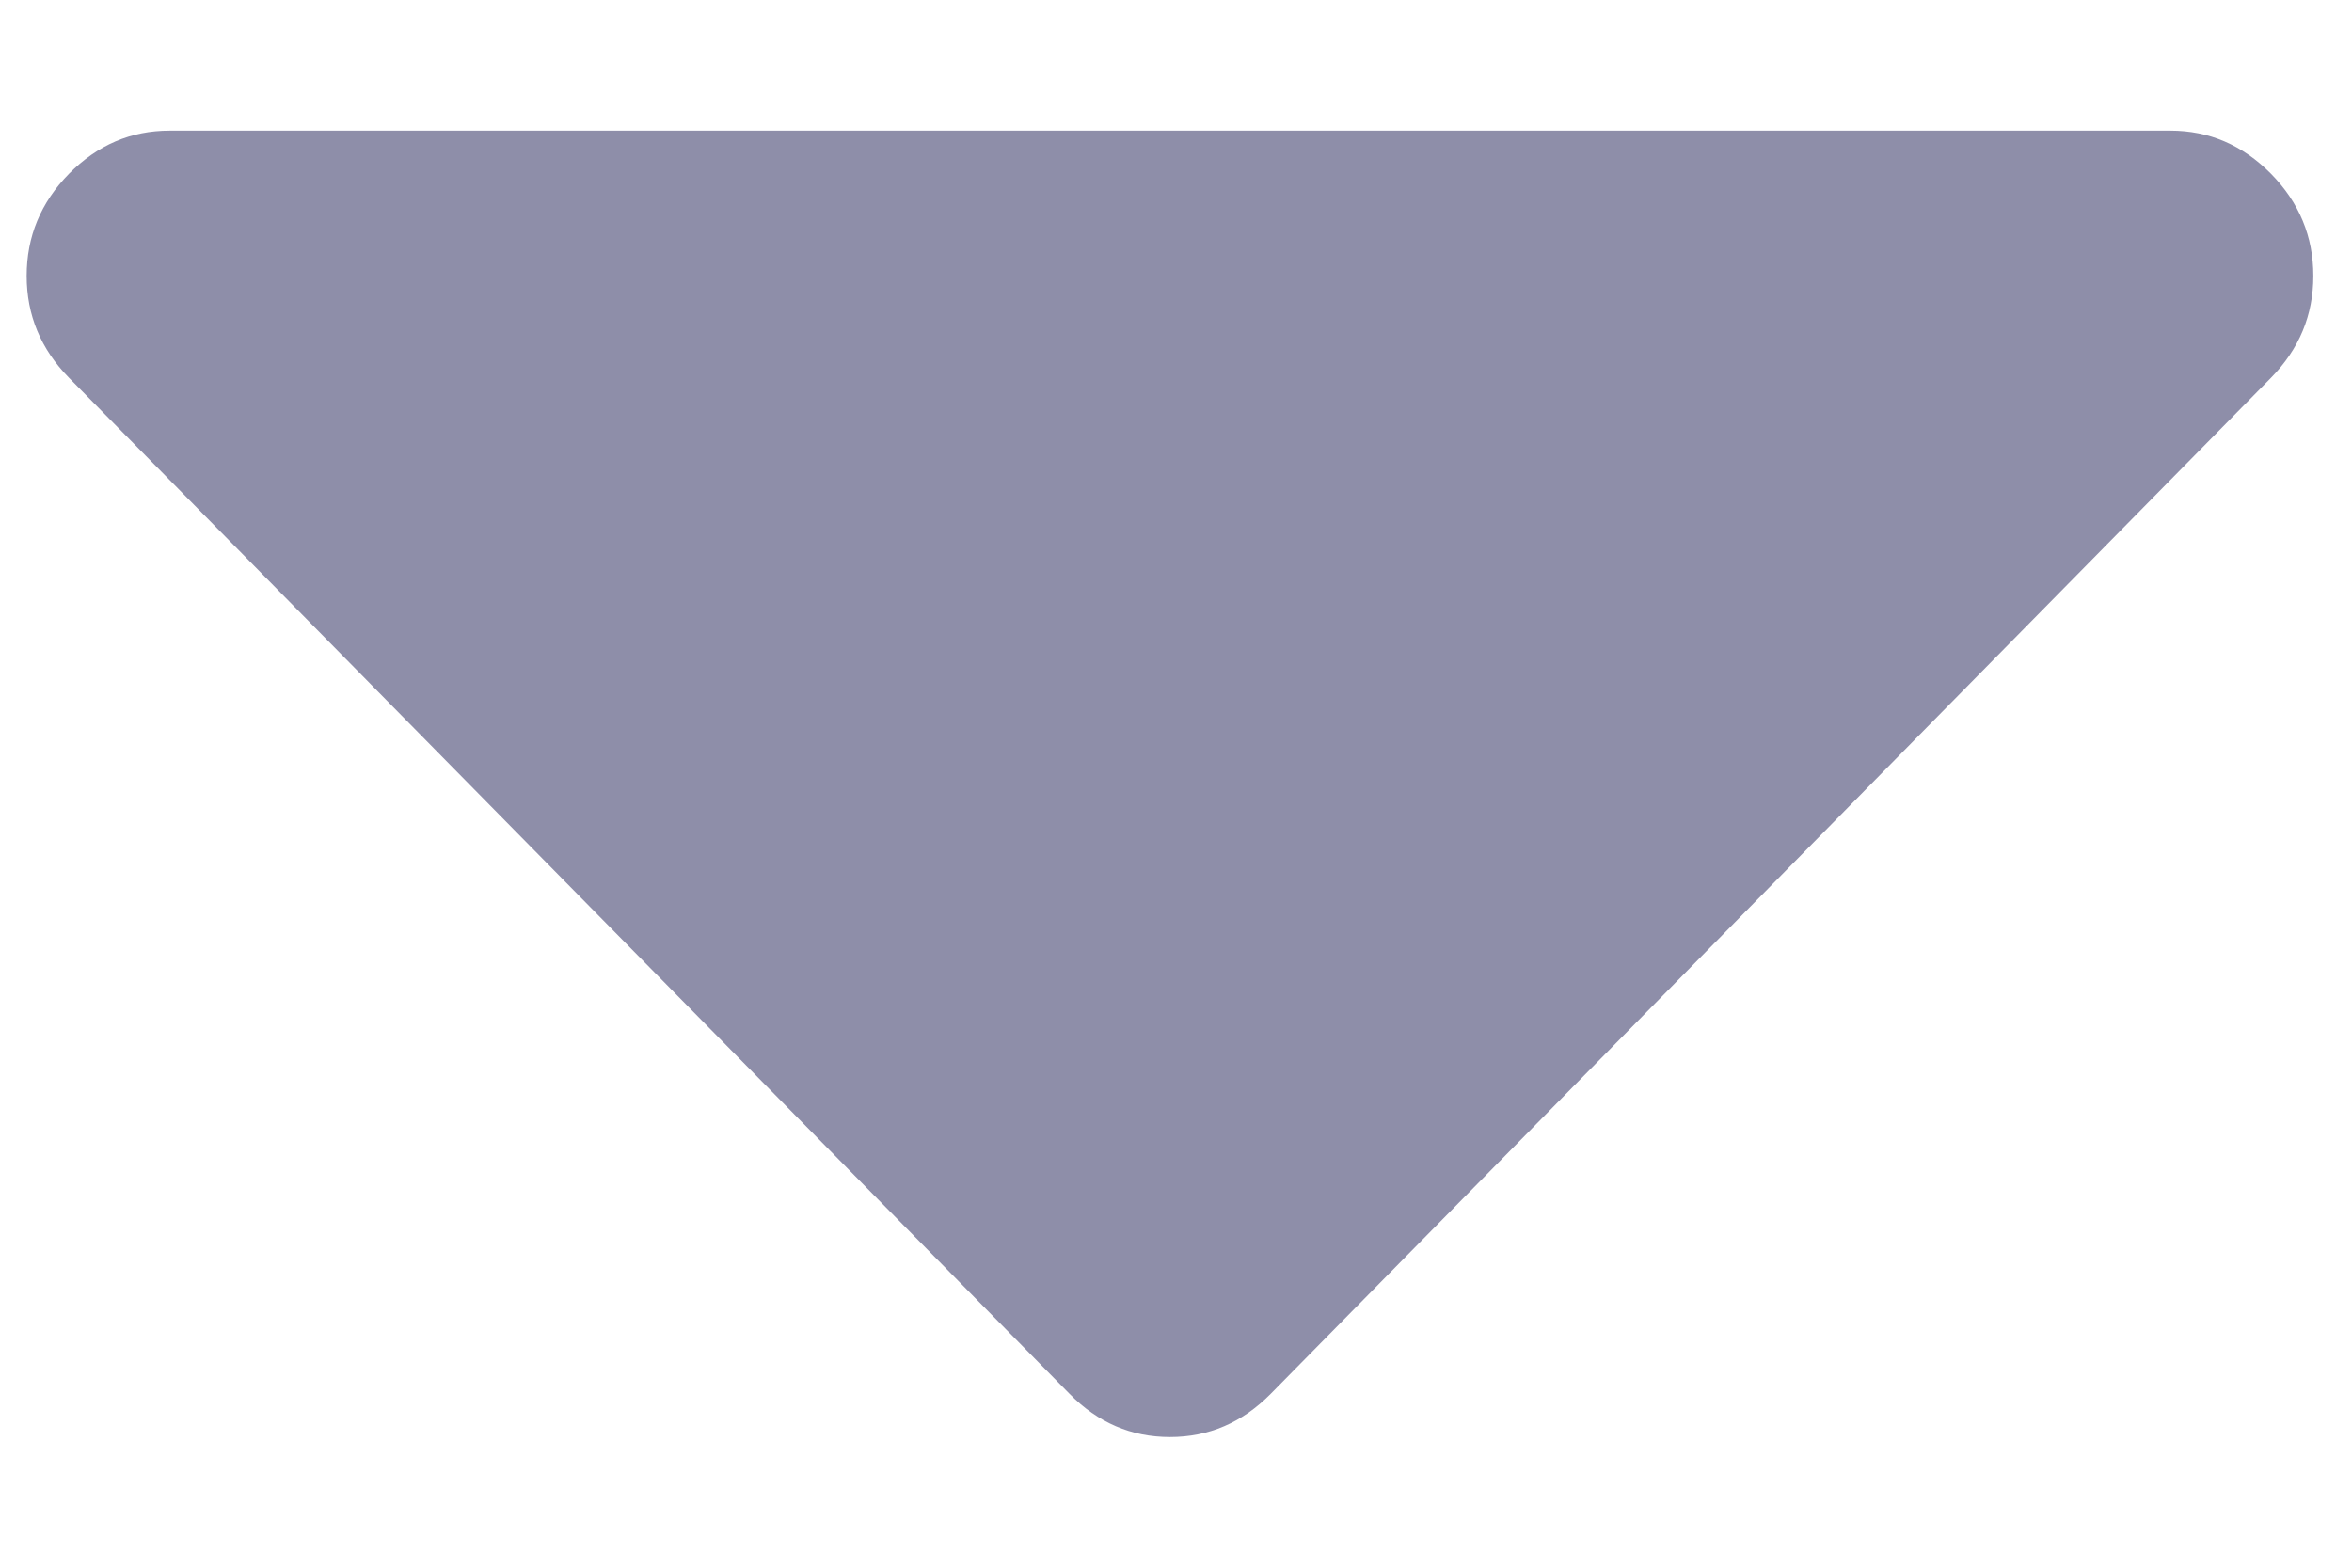 <svg width="9" height="6" viewBox="0 0 9 6" fill="none" xmlns="http://www.w3.org/2000/svg">
<path fill-rule="evenodd" clip-rule="evenodd" d="M8.852 1.056C8.852 1.206 8.798 1.336 8.69 1.446L4.862 5.335C4.753 5.445 4.625 5.5 4.477 5.5C4.329 5.5 4.201 5.445 4.093 5.335L0.264 1.446C0.156 1.336 0.102 1.206 0.102 1.056C0.102 0.905 0.156 0.775 0.264 0.665C0.373 0.555 0.501 0.5 0.649 0.5H8.305C8.453 0.5 8.581 0.555 8.69 0.665C8.798 0.775 8.852 0.905 8.852 1.056Z" fill="#8E8EA9"/>
</svg>
